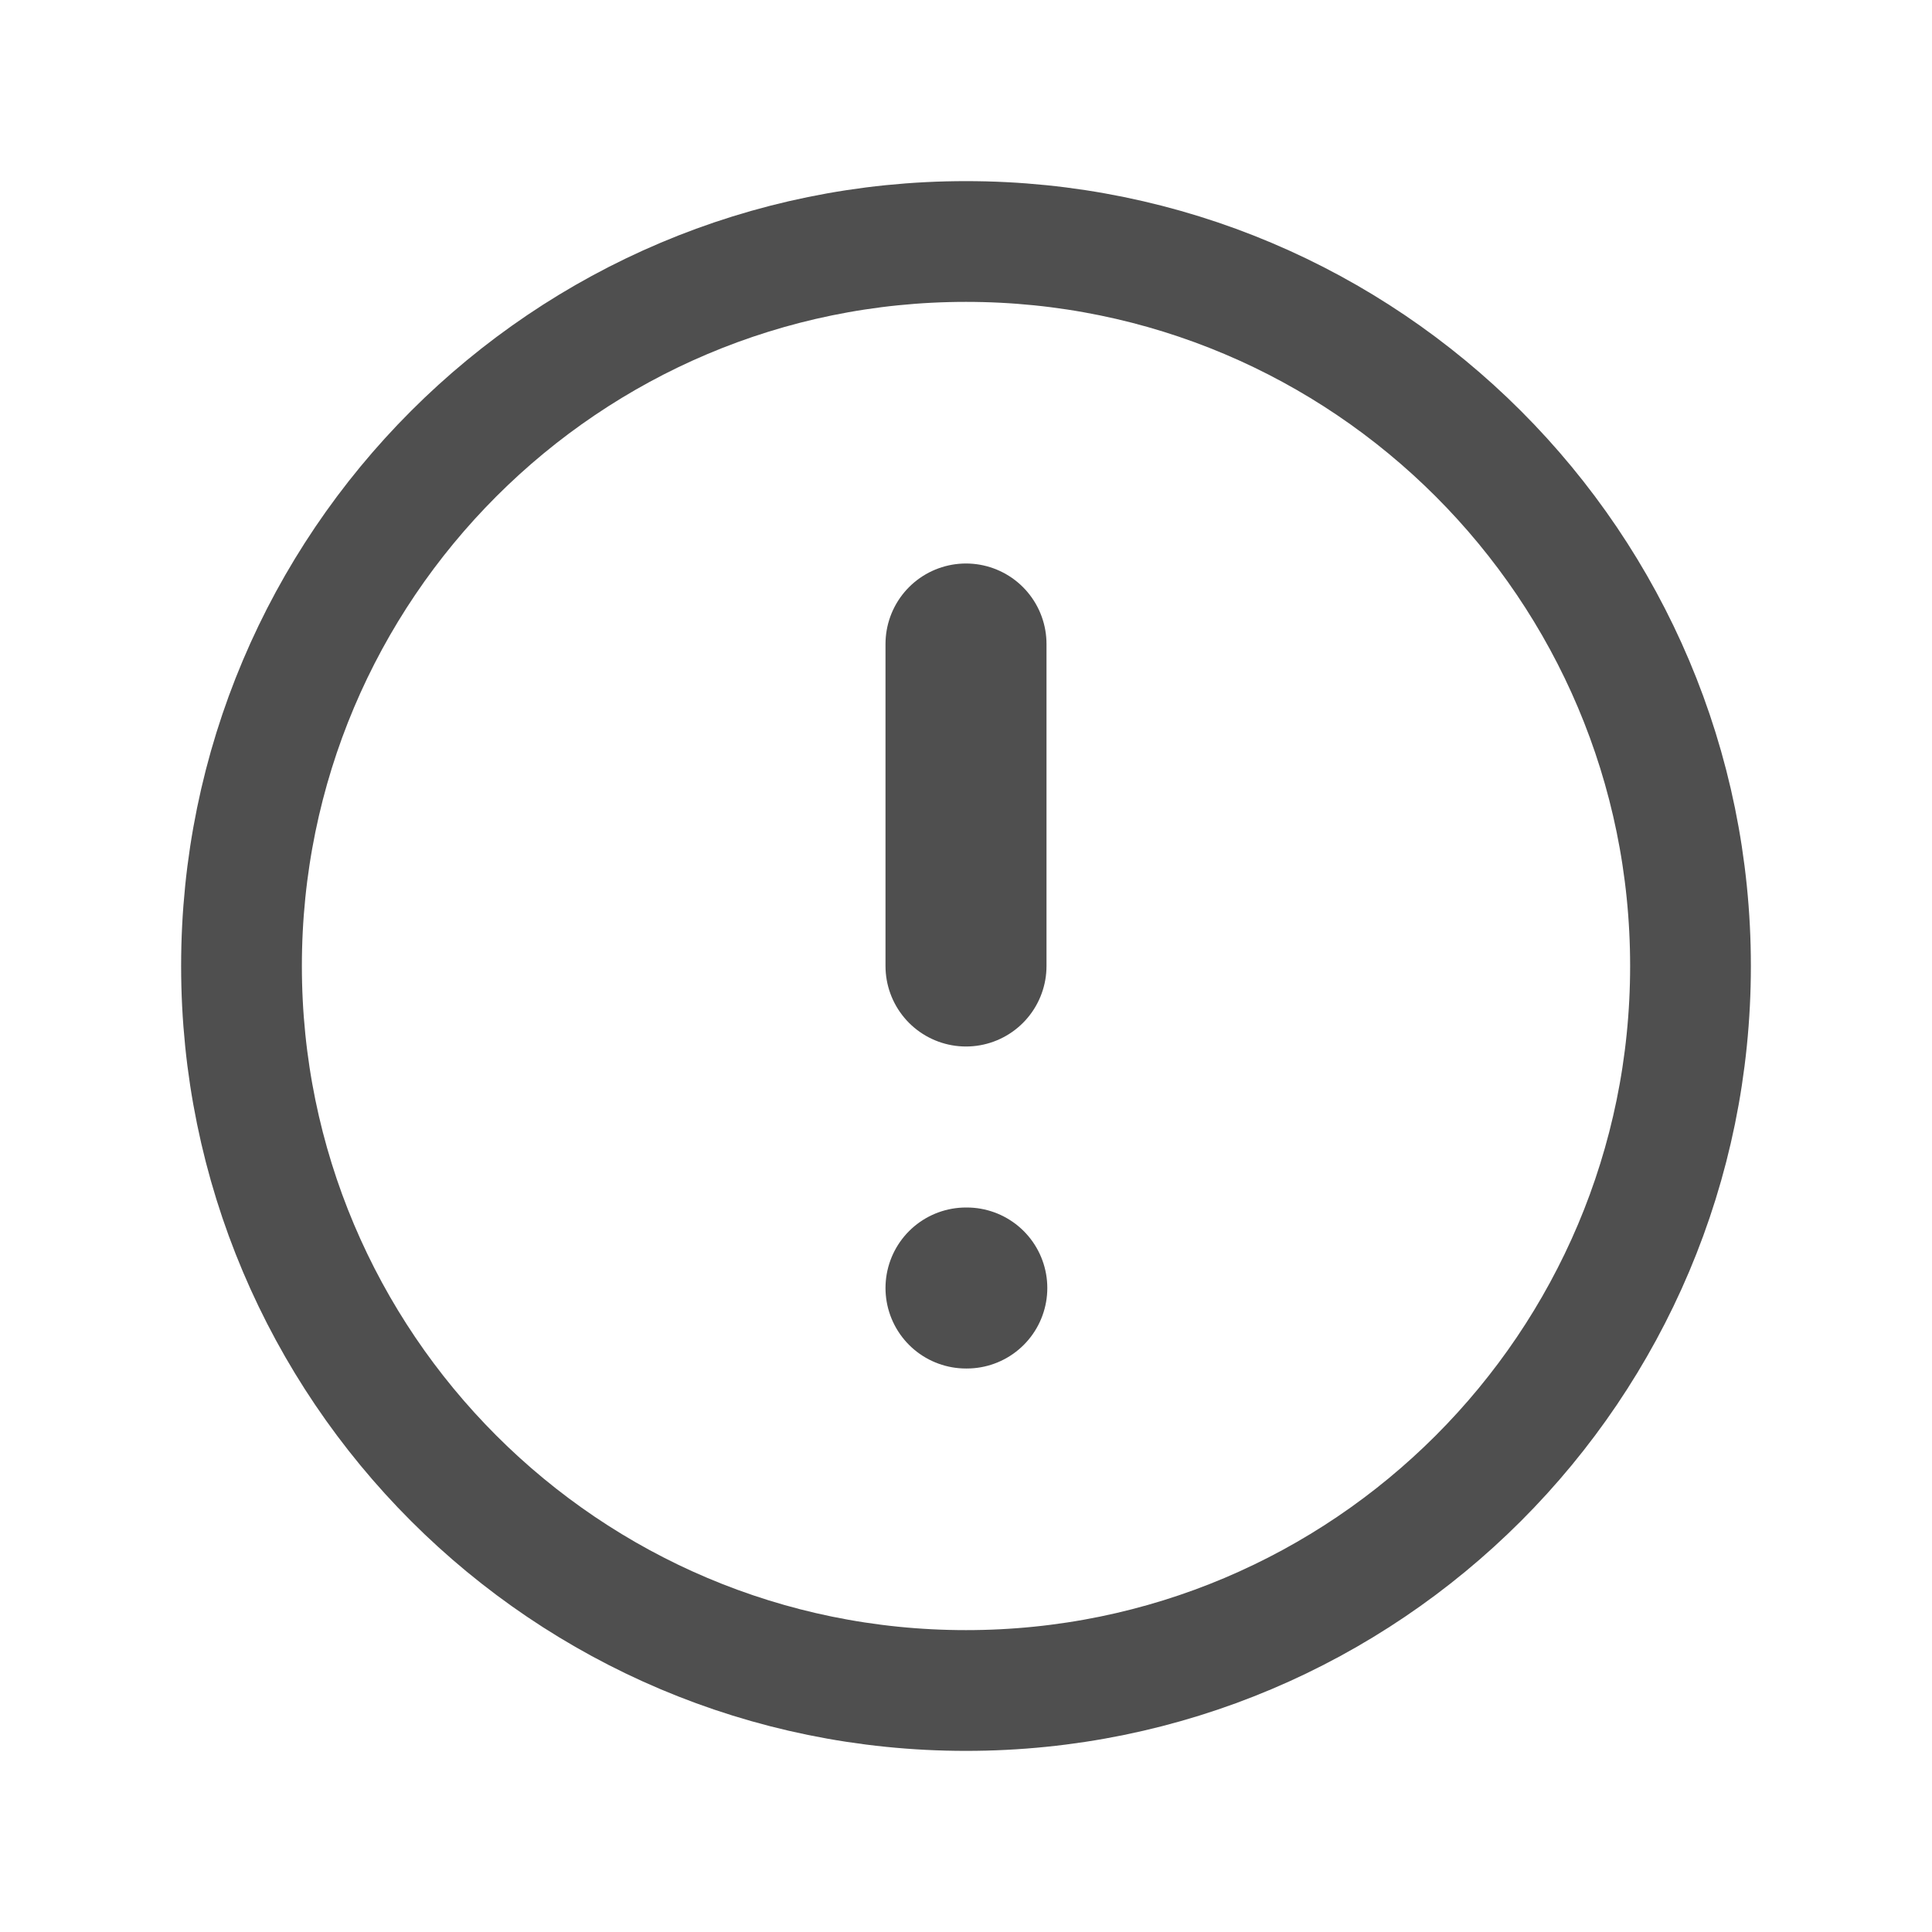 <svg width="24" height="24" viewBox="0 0 24 24" fill="none" xmlns="http://www.w3.org/2000/svg">
<g id="Circle-alert">
<path id="Vector" d="M12 21C16.971 21 21 16.971 21 12C21 7.029 16.971 3 12 3C7.029 3 3 7.029 3 12C3 16.971 7.029 21 12 21Z" stroke="#4F4F4F" stroke-width="1.5" stroke-linecap="round" stroke-linejoin="round"/>
<path id="Vector_2" d="M12 8V12" stroke="#4F4F4F" stroke-width="2" stroke-linecap="round" stroke-linejoin="round"/>
<path id="Vector_3" d="M12 16H12.01" stroke="#4F4F4F" stroke-width="2" stroke-linecap="round" stroke-linejoin="round"/>
</g>
</svg>
